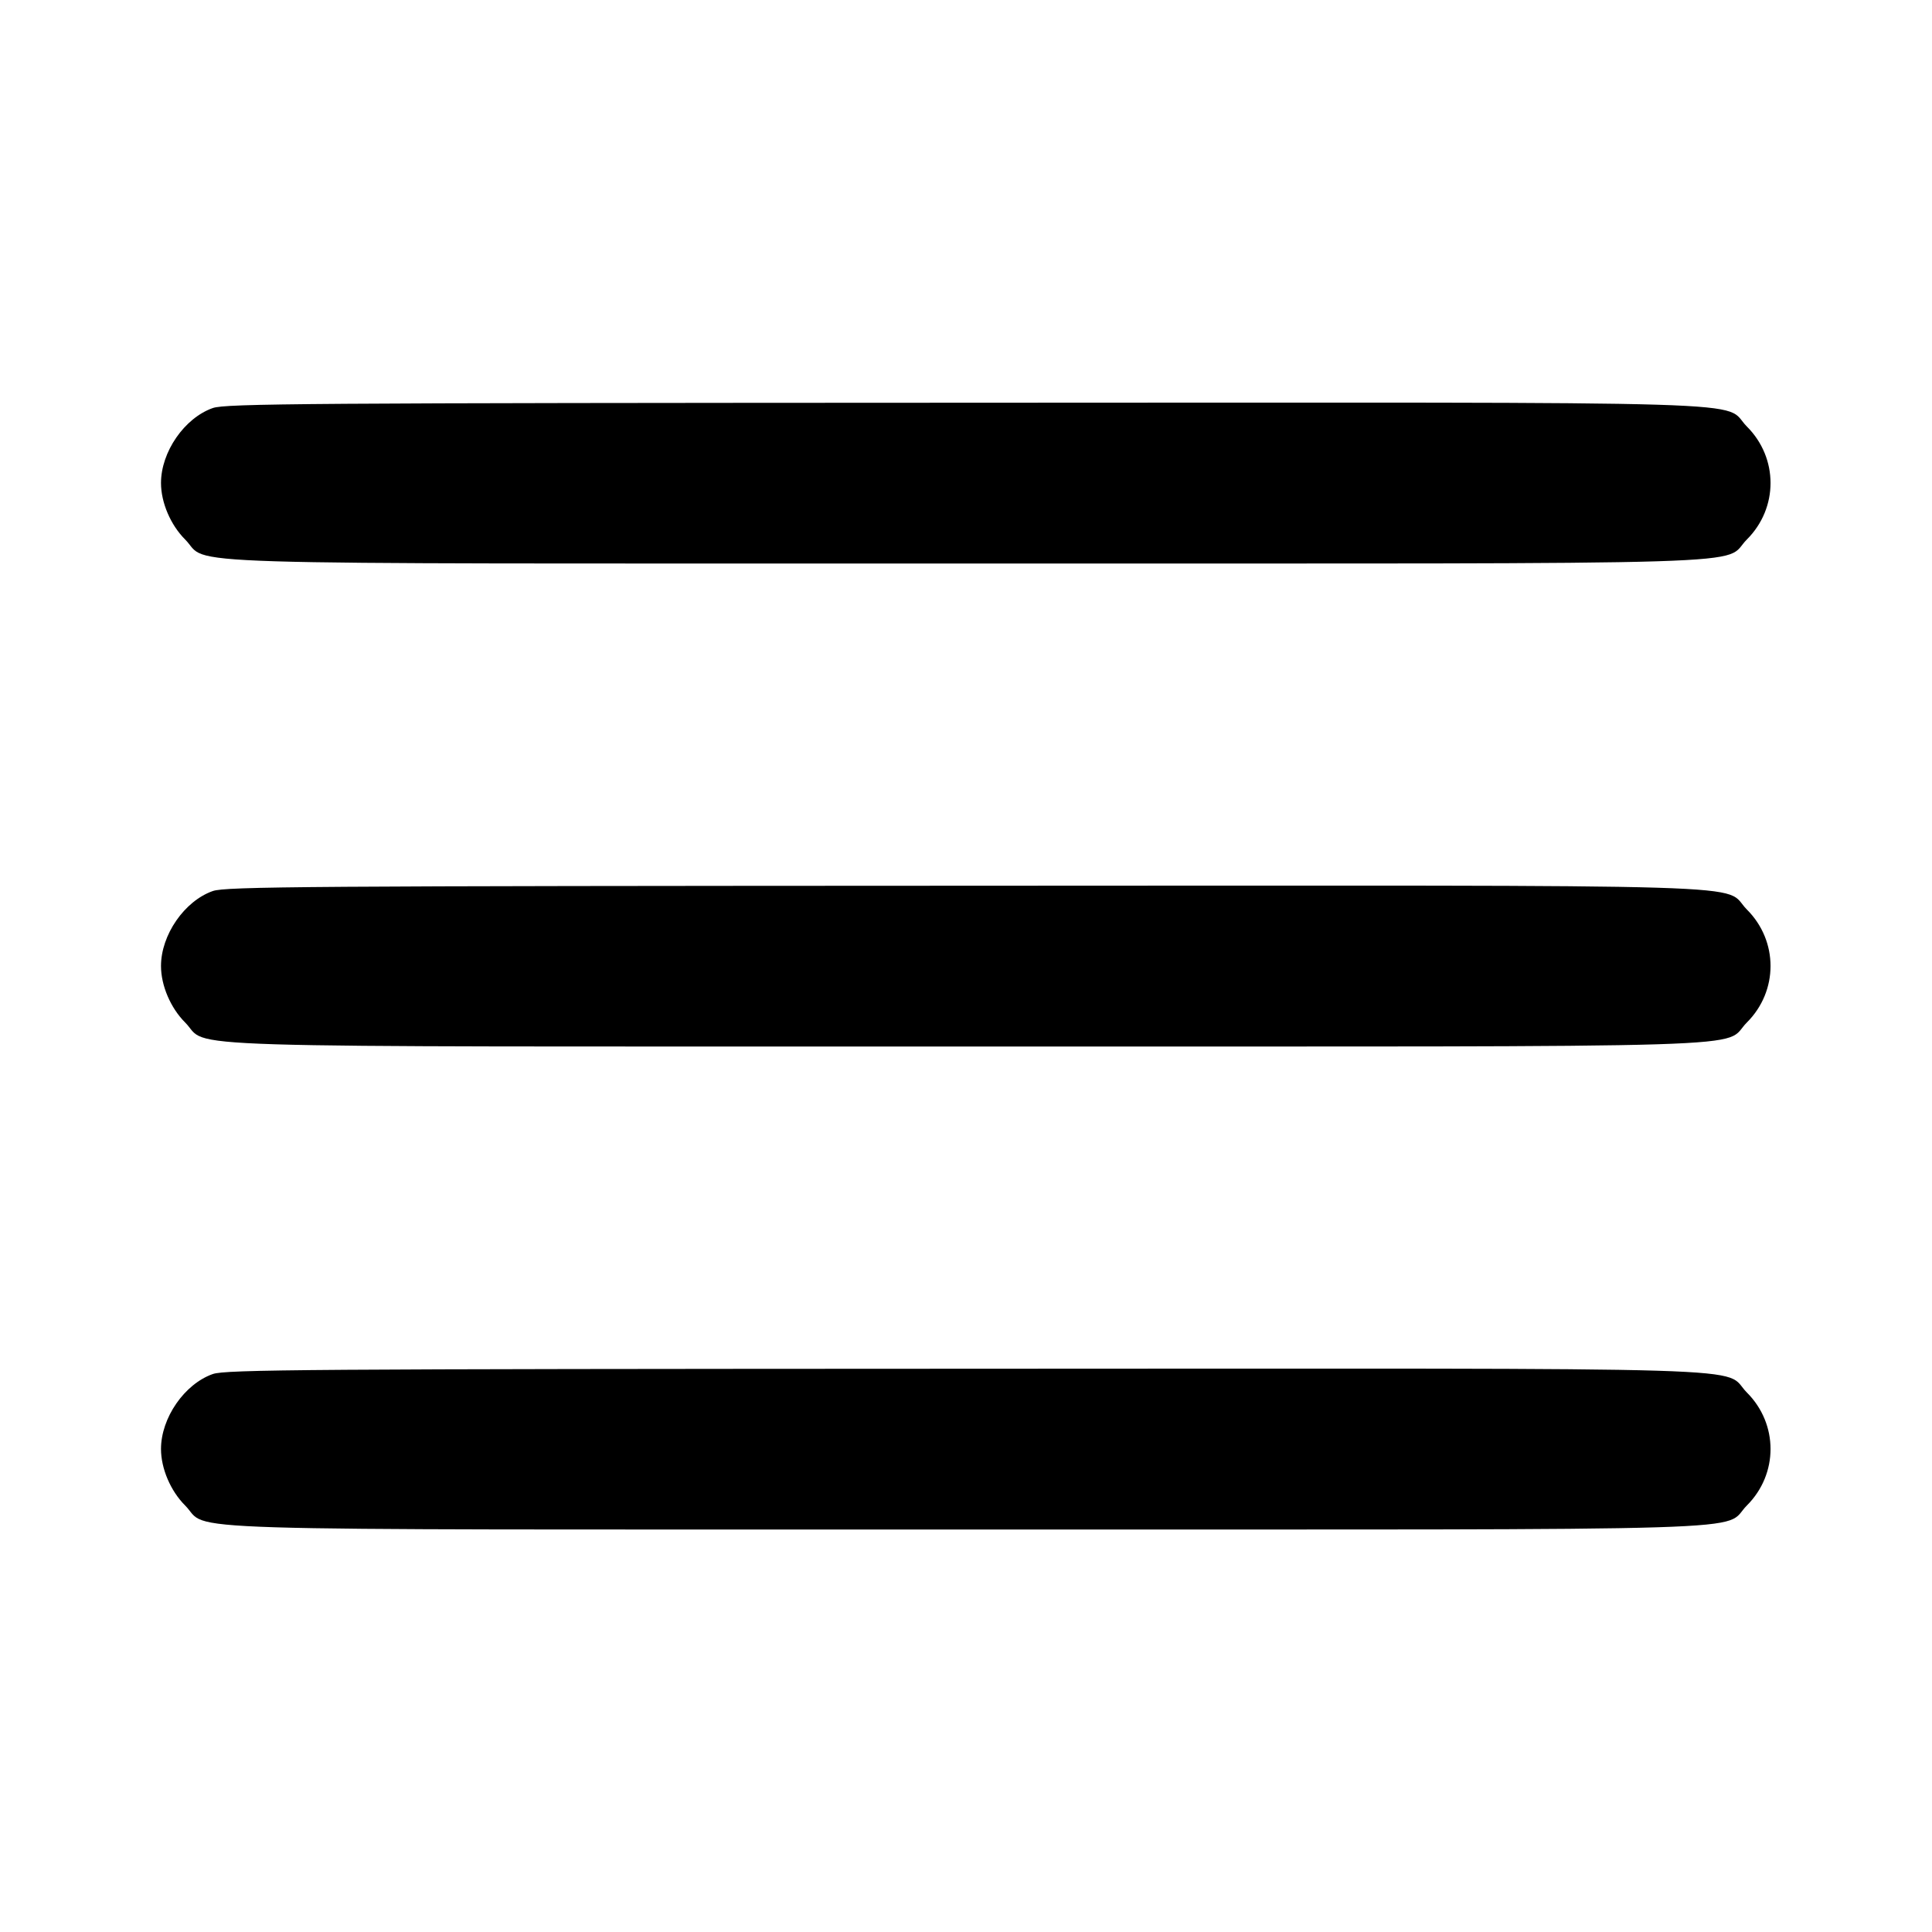 <svg width="24" height="24" viewBox="0 0 24 24" fill="none" xmlns="http://www.w3.org/2000/svg"><path d="M2.643 5.069 C 2.291 5.193,2.000 5.614,2.000 6.000 C 2.000 6.242,2.119 6.521,2.299 6.701 C 2.625 7.027,1.736 7.000,12.000 7.000 C 22.264 7.000,21.375 7.027,21.701 6.701 C 22.092 6.310,22.092 5.690,21.701 5.299 C 21.375 4.972,22.268 5.000,11.983 5.003 C 3.791 5.006,2.801 5.013,2.643 5.069 M2.643 11.069 C 2.291 11.193,2.000 11.614,2.000 12.000 C 2.000 12.242,2.119 12.521,2.299 12.701 C 2.625 13.027,1.736 13.000,12.000 13.000 C 22.264 13.000,21.375 13.027,21.701 12.701 C 22.092 12.310,22.092 11.690,21.701 11.299 C 21.375 10.972,22.268 11.000,11.983 11.003 C 3.791 11.006,2.801 11.013,2.643 11.069 M2.643 17.069 C 2.291 17.193,2.000 17.614,2.000 18.000 C 2.000 18.242,2.119 18.521,2.299 18.701 C 2.625 19.027,1.736 19.000,12.000 19.000 C 22.264 19.000,21.375 19.027,21.701 18.701 C 22.092 18.310,22.092 17.690,21.701 17.299 C 21.375 16.972,22.268 17.000,11.983 17.003 C 3.791 17.006,2.801 17.013,2.643 17.069 " stroke="none" fill-rule="evenodd" fill="black"></path></svg>